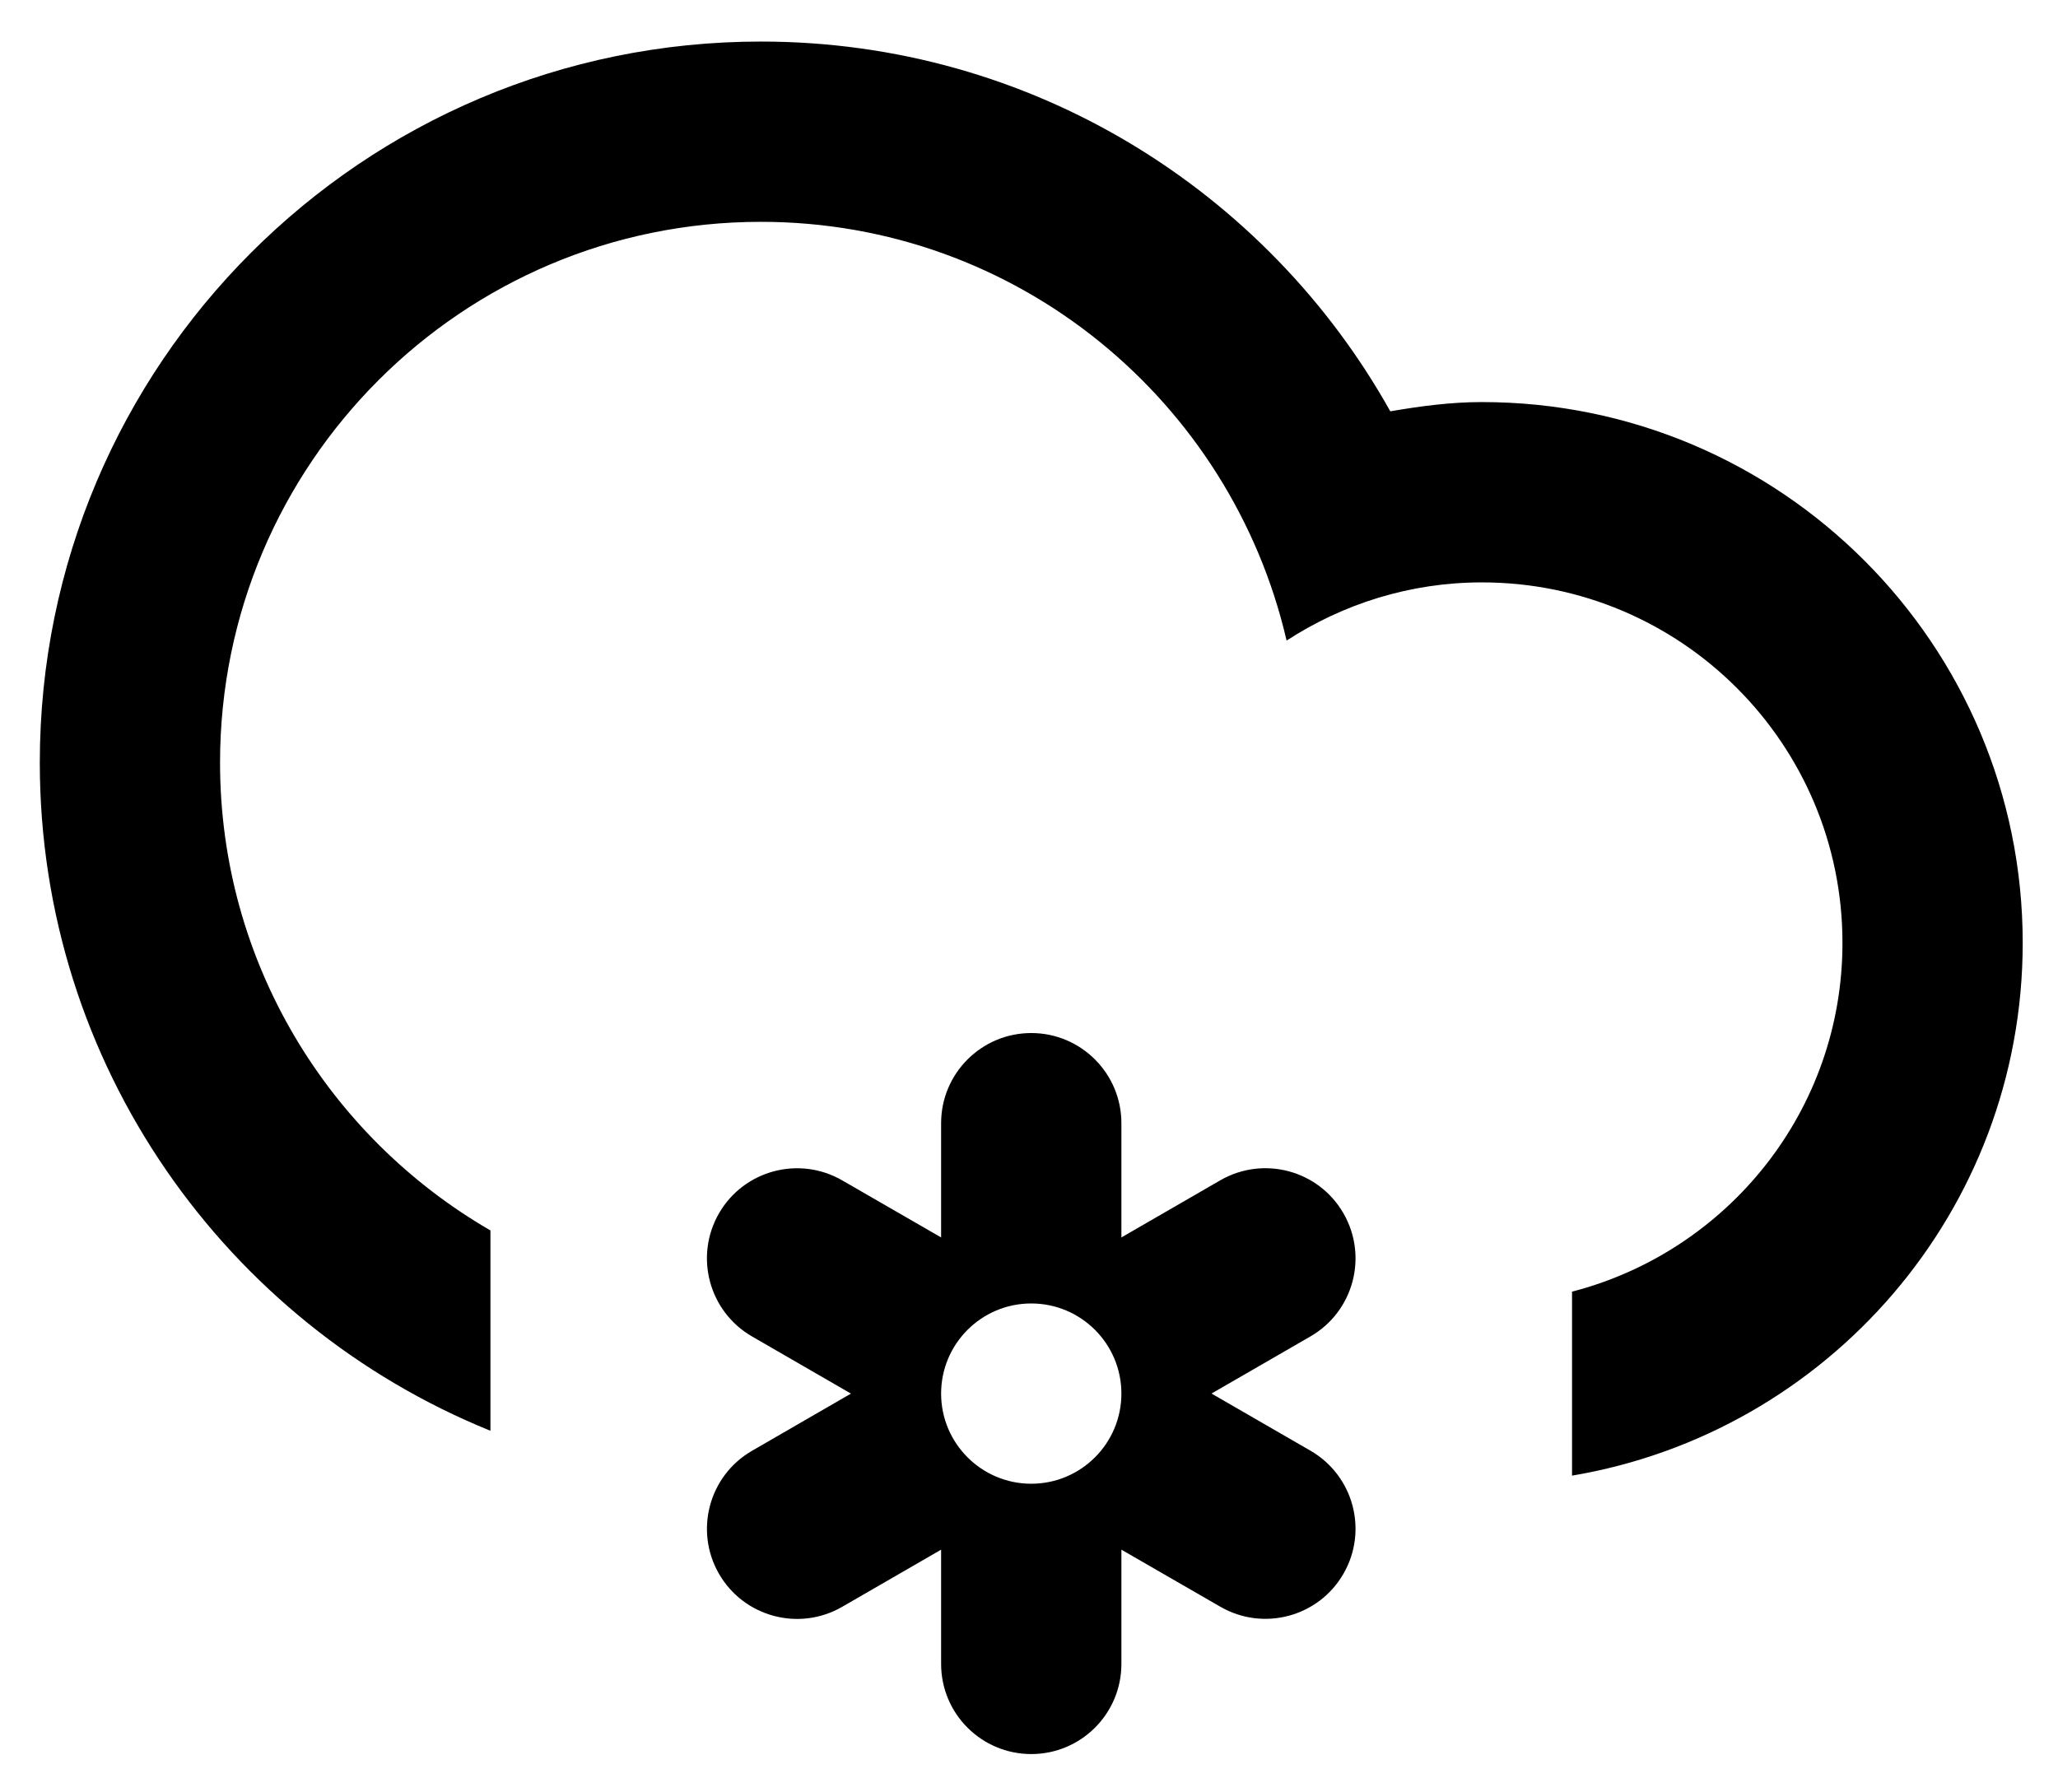 <svg xmlns="http://www.w3.org/2000/svg" role="img" viewBox="27.12 32.72 45.66 39.76"><path fill-rule="evenodd" d="M61.998 65.461v-4.082c3.448-.891 6-4.012 6-7.738 0-4.417-3.582-7.999-7.999-7.999-1.601 0-3.084.48-4.334 1.291-1.231-5.317-5.973-9.291-11.664-9.291-6.627 0-11.999 5.373-11.999 12 0 4.438 2.417 8.305 5.999 10.379v4.445c-5.86-2.375-9.998-8.113-9.998-14.825 0-8.835 7.162-15.999 15.998-15.999 6.004 0 11.229 3.312 13.965 8.204.664-.113 1.336-.205 2.033-.205 6.626 0 11.998 5.373 11.998 11.998 0 5.947-4.326 10.867-9.999 11.822zm-18.926-5.82c.553-.957 1.775-1.283 2.732-.732L48 60.176v-2.535c0-1.104.896-2 2-2s2 .896 2 2v2.535l2.195-1.268c.957-.551 2.18-.225 2.731.732.553.957.225 2.18-.731 2.732l-2.196 1.268 2.196 1.268c.956.553 1.284 1.775.731 2.732-.552.955-1.774 1.283-2.731.73L52 67.104v2.535c0 1.105-.896 2-2 2s-2-.895-2-2v-2.535l-2.195 1.268c-.957.553-2.18.225-2.732-.73-.552-.957-.225-2.18.732-2.732L46 63.641l-2.195-1.268c-.957-.553-1.284-1.775-.733-2.732zm6.928 6c1.104 0 2-.896 2-2 0-1.105-.896-2-2-2s-2 .895-2 2c0 1.103.896 2 2 2z" clip-rule="evenodd"/></svg>